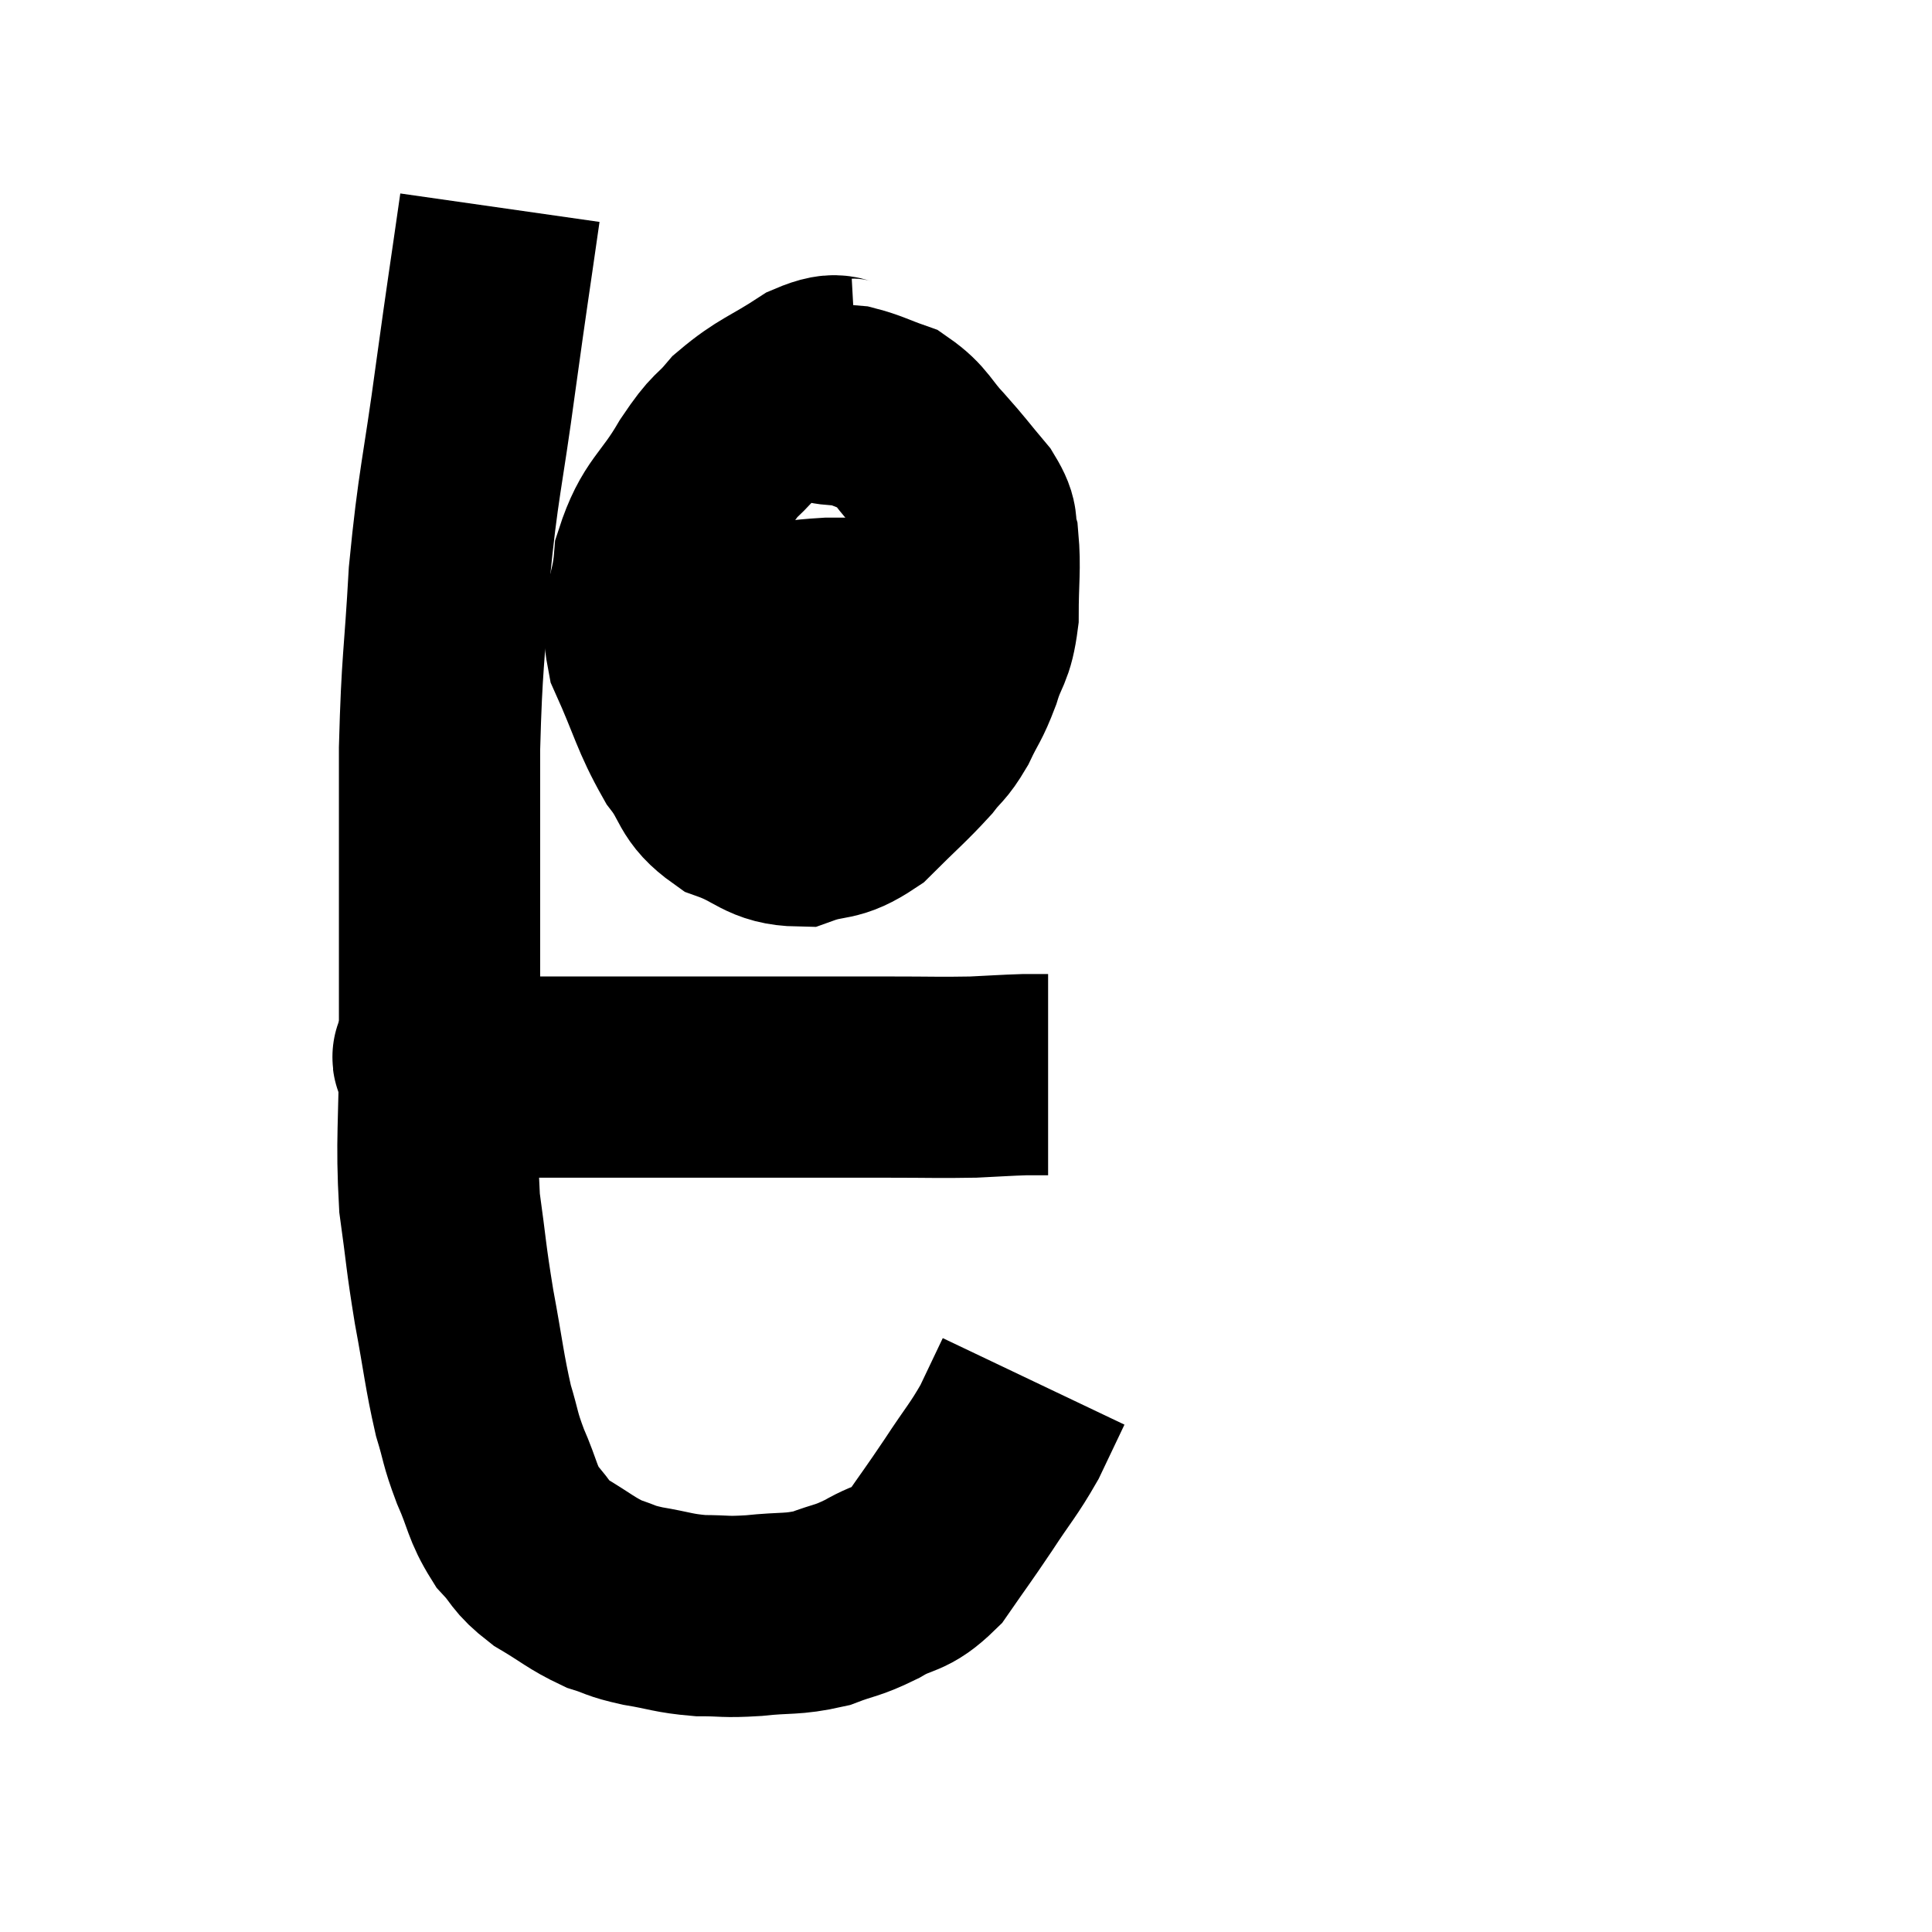 <svg width="48" height="48" viewBox="0 0 48 48" xmlns="http://www.w3.org/2000/svg"><path d="M 12.42 5.16 C 12.12 7.26, 12.135 7.08, 11.82 9.36 C 11.49 11.82, 11.385 11.97, 11.16 14.28 C 11.04 16.44, 10.98 16.365, 10.92 18.6 C 10.92 20.91, 10.92 21.36, 10.92 23.22 C 10.92 24.63, 10.92 24.375, 10.92 26.04 C 10.92 27.96, 10.83 28.275, 10.92 29.88 C 11.1 31.17, 11.07 31.17, 11.28 32.46 C 11.52 33.75, 11.535 34.05, 11.76 35.04 C 11.97 35.73, 11.91 35.7, 12.18 36.42 C 12.51 37.17, 12.465 37.32, 12.84 37.92 C 13.26 38.37, 13.14 38.4, 13.68 38.82 C 14.34 39.21, 14.43 39.33, 15 39.6 C 15.48 39.75, 15.36 39.765, 15.96 39.9 C 16.68 40.02, 16.71 40.08, 17.4 40.14 C 18.06 40.14, 17.97 40.185, 18.72 40.14 C 19.56 40.05, 19.665 40.125, 20.4 39.96 C 21.03 39.72, 21.015 39.795, 21.66 39.48 C 22.32 39.09, 22.38 39.285, 22.98 38.7 C 23.52 37.92, 23.535 37.92, 24.06 37.14 C 24.57 36.36, 24.675 36.285, 25.08 35.58 C 25.38 34.95, 25.53 34.635, 25.68 34.32 C 25.68 34.32, 25.68 34.32, 25.68 34.32 L 25.68 34.32" fill="none" stroke="black" stroke-width="5"></path><path d="M 10.86 25.8 C 10.86 25.95, 10.815 25.95, 10.86 26.1 C 10.95 26.25, 10.47 26.235, 11.04 26.4 C 12.09 26.58, 11.685 26.67, 13.14 26.76 C 15 26.76, 15.285 26.76, 16.86 26.76 C 18.15 26.76, 18.135 26.76, 19.44 26.76 C 20.76 26.76, 20.895 26.76, 22.08 26.76 C 23.13 26.76, 23.34 26.775, 24.18 26.76 C 24.81 26.73, 24.975 26.715, 25.44 26.7 C 25.74 26.7, 25.89 26.7, 26.04 26.7 L 26.04 26.7" fill="none" stroke="black" stroke-width="5"></path><path d="M 21.3 9.42 C 20.76 9.45, 20.925 9.18, 20.22 9.48 C 19.35 10.05, 19.155 10.05, 18.48 10.62 C 18 11.19, 18.075 10.935, 17.52 11.76 C 16.89 12.84, 16.62 12.81, 16.26 13.92 C 16.17 15.06, 15.855 15.03, 16.08 16.2 C 16.62 17.4, 16.635 17.67, 17.16 18.6 C 17.67 19.26, 17.505 19.44, 18.18 19.92 C 19.02 20.22, 19.065 20.505, 19.86 20.52 C 20.61 20.25, 20.64 20.46, 21.36 19.98 C 22.05 19.29, 22.245 19.14, 22.74 18.6 C 23.04 18.21, 23.055 18.3, 23.34 17.82 C 23.61 17.25, 23.64 17.31, 23.88 16.68 C 24.09 15.99, 24.195 16.11, 24.3 15.3 C 24.3 14.37, 24.36 14.115, 24.3 13.44 C 24.18 13.02, 24.36 13.095, 24.06 12.6 C 23.58 12.03, 23.58 12, 23.1 11.46 C 22.62 10.95, 22.635 10.785, 22.14 10.44 C 21.63 10.26, 21.525 10.185, 21.12 10.08 C 20.82 10.05, 20.835 10.08, 20.52 10.02 C 20.19 9.93, 20.175 9.87, 19.86 9.84 L 19.26 9.9" fill="none" stroke="black" stroke-width="5"></path><path d="M 16.38 15.54 C 17.67 15.54, 17.91 15.585, 18.96 15.54 C 19.77 15.45, 19.83 15.405, 20.58 15.36 C 21.27 15.36, 21.345 15.36, 21.96 15.36 C 22.5 15.36, 22.65 15.345, 23.04 15.36 C 23.28 15.39, 23.4 15.405, 23.52 15.42 C 23.52 15.42, 23.52 15.42, 23.52 15.42 L 23.52 15.42" fill="none" stroke="black" stroke-width="5"></path></svg>